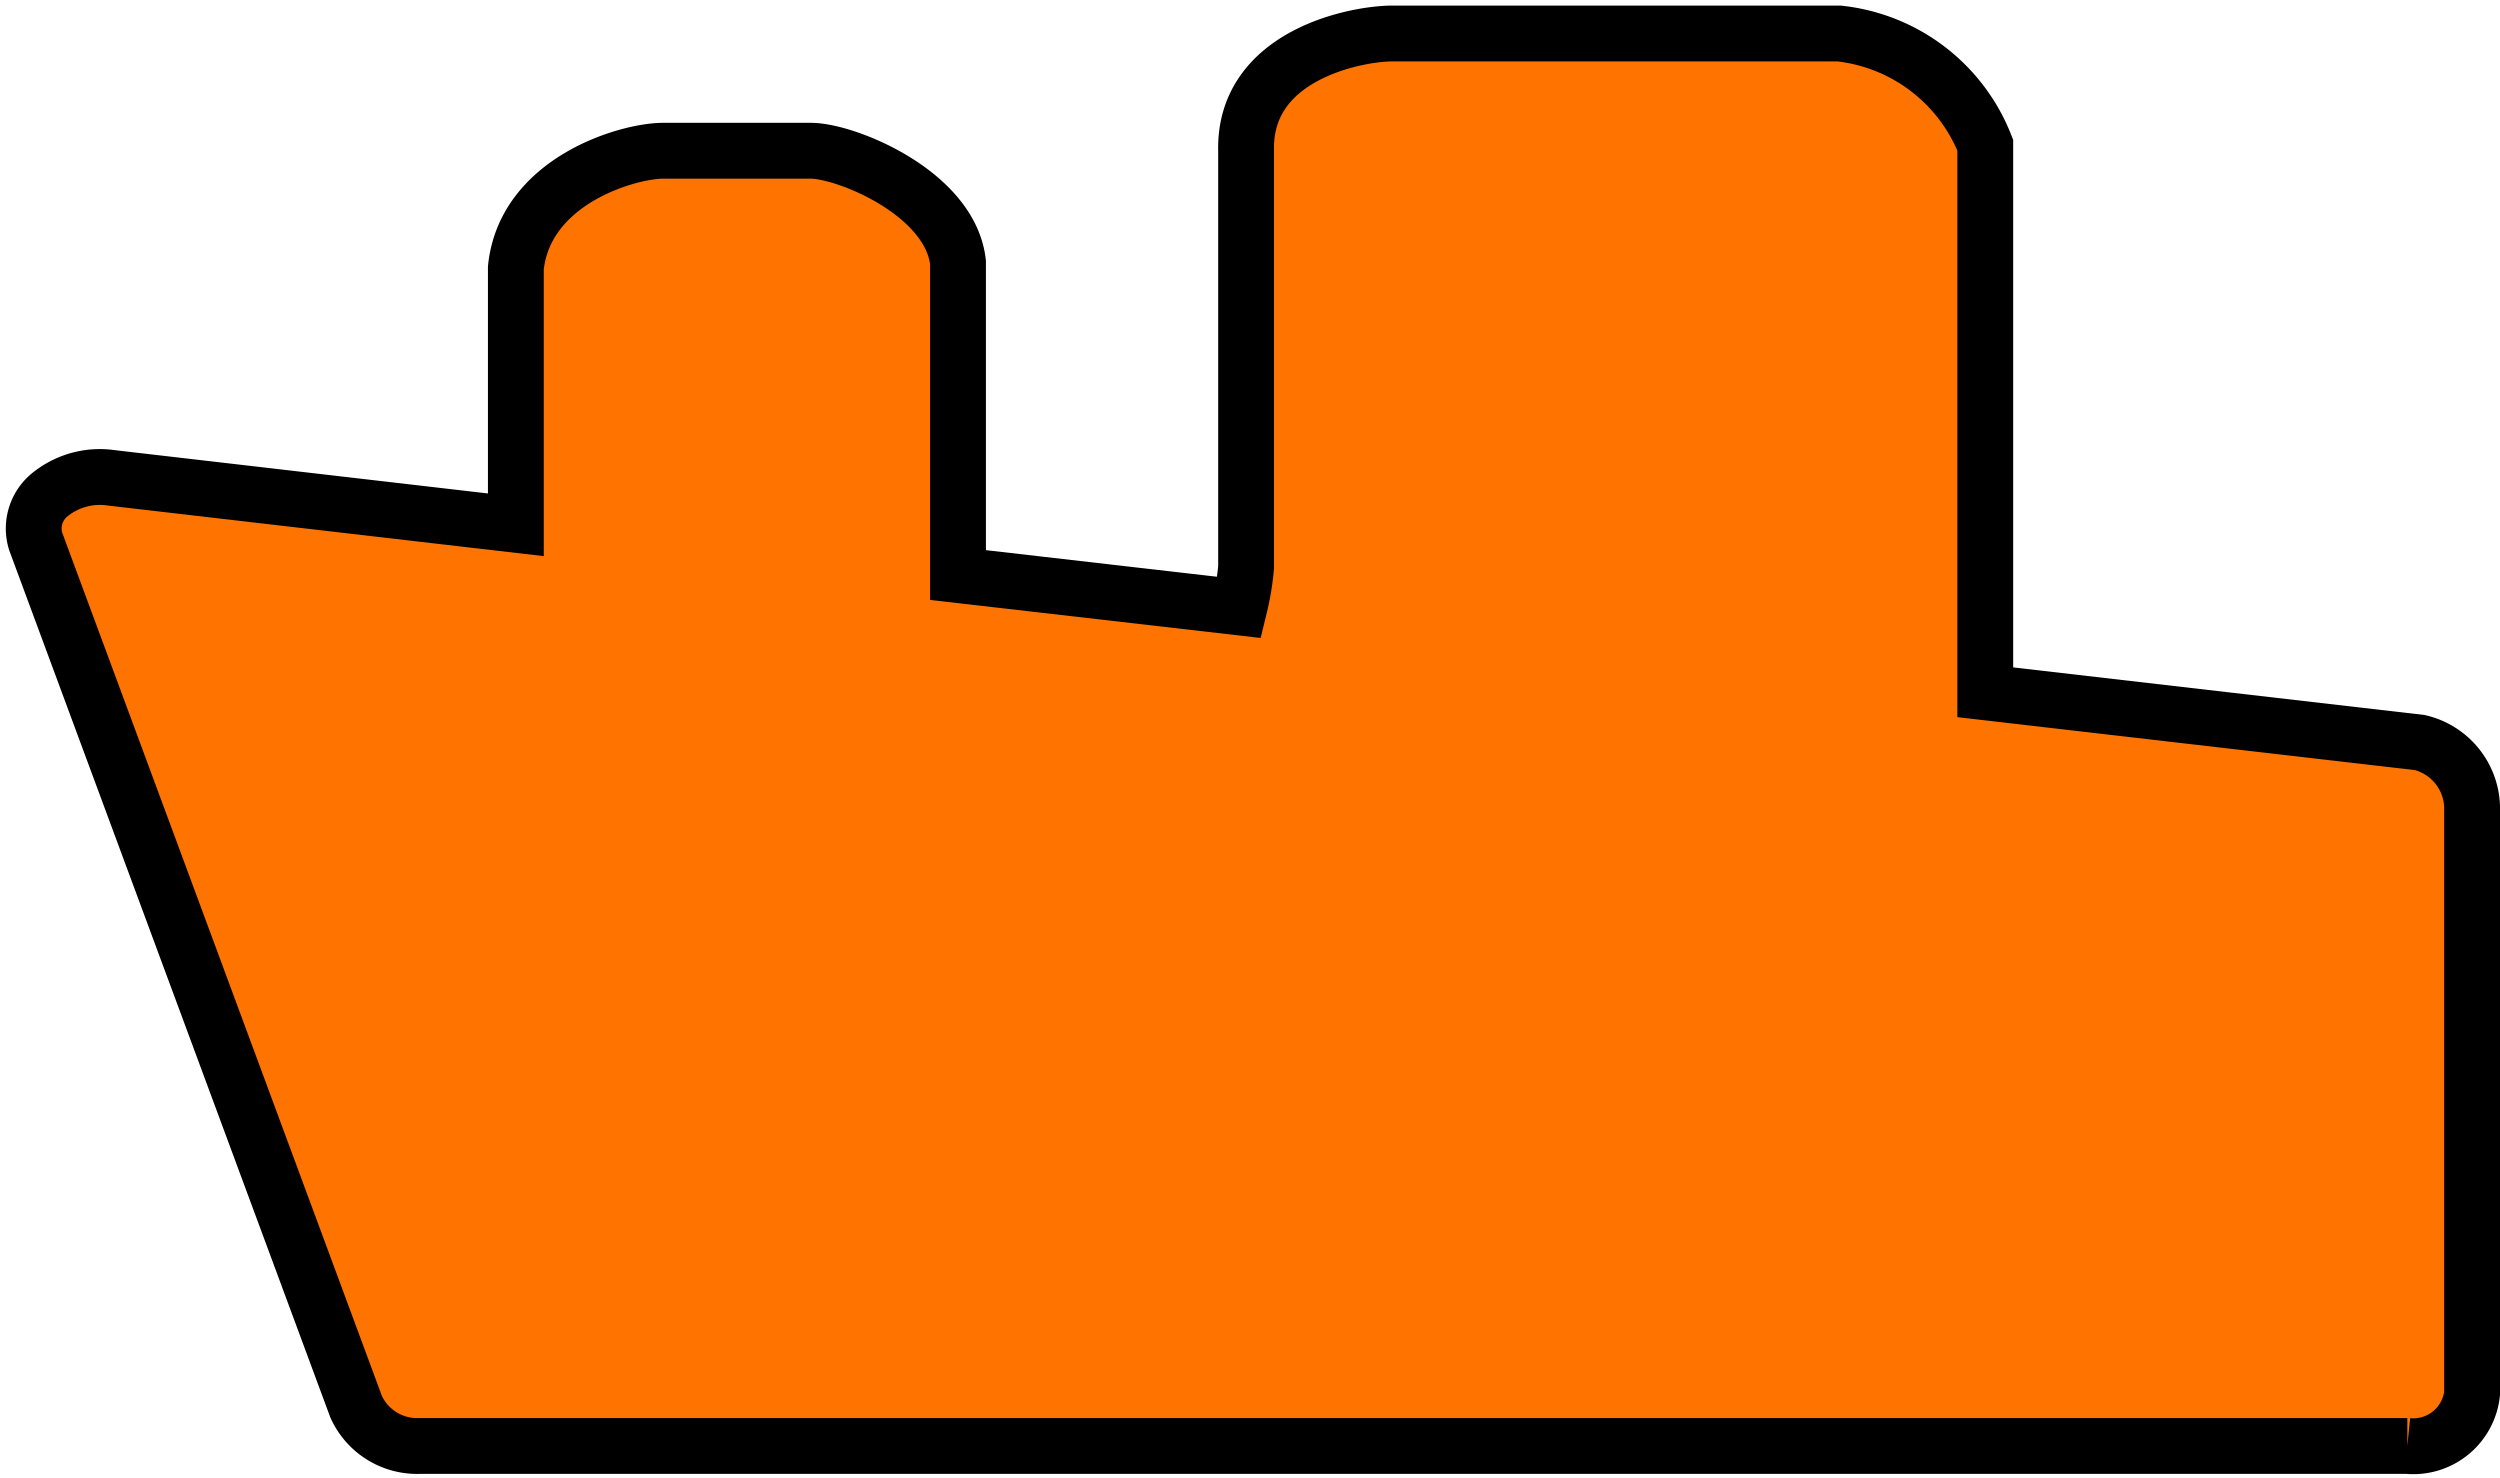 <svg xmlns="http://www.w3.org/2000/svg" viewBox="0 0 22.39 13.24"><defs><style>.cls-1{fill:#ff7300;}.cls-2{fill:none;stroke:#000;stroke-miterlimit:10;stroke-width:0.5px;}</style></defs><g id="图层_2" data-name="图层 2"><g id="图层_1-2" data-name="图层 1"><path class="cls-1" d="M21.67,6.65,17.78,6.2V1.3a1.59,1.59,0,0,0-1.31-1h-4c-.32,0-1.33.19-1.31,1.05V5.08a2.4,2.4,0,0,1-.06.36L8.58,5.15V2.35c-.07-.62-1-1-1.32-1H5.94c-.32,0-1.24.27-1.32,1.05V4.7L1,4.28a.71.71,0,0,0-.54.14.39.39,0,0,0-.14.43L3.19,12.6a.6.6,0,0,0,.57.35l17.8,0a.53.53,0,0,0,.58-.47V7.22A.61.61,0,0,0,21.67,6.65Z"/><path class="cls-2" d="M21.67,6.65,17.78,6.2V1.3a1.59,1.59,0,0,0-1.31-1h-4c-.32,0-1.33.19-1.31,1.05V5.08a2.4,2.4,0,0,1-.06.36L8.58,5.15V2.35c-.07-.62-1-1-1.32-1H5.94c-.32,0-1.24.27-1.32,1.05V4.7L1,4.28a.71.71,0,0,0-.54.14.39.39,0,0,0-.14.43L3.19,12.6a.6.6,0,0,0,.57.35l17.8,0a.53.53,0,0,0,.58-.47V7.22A.61.61,0,0,0,21.67,6.65Z"/></g></g></svg>